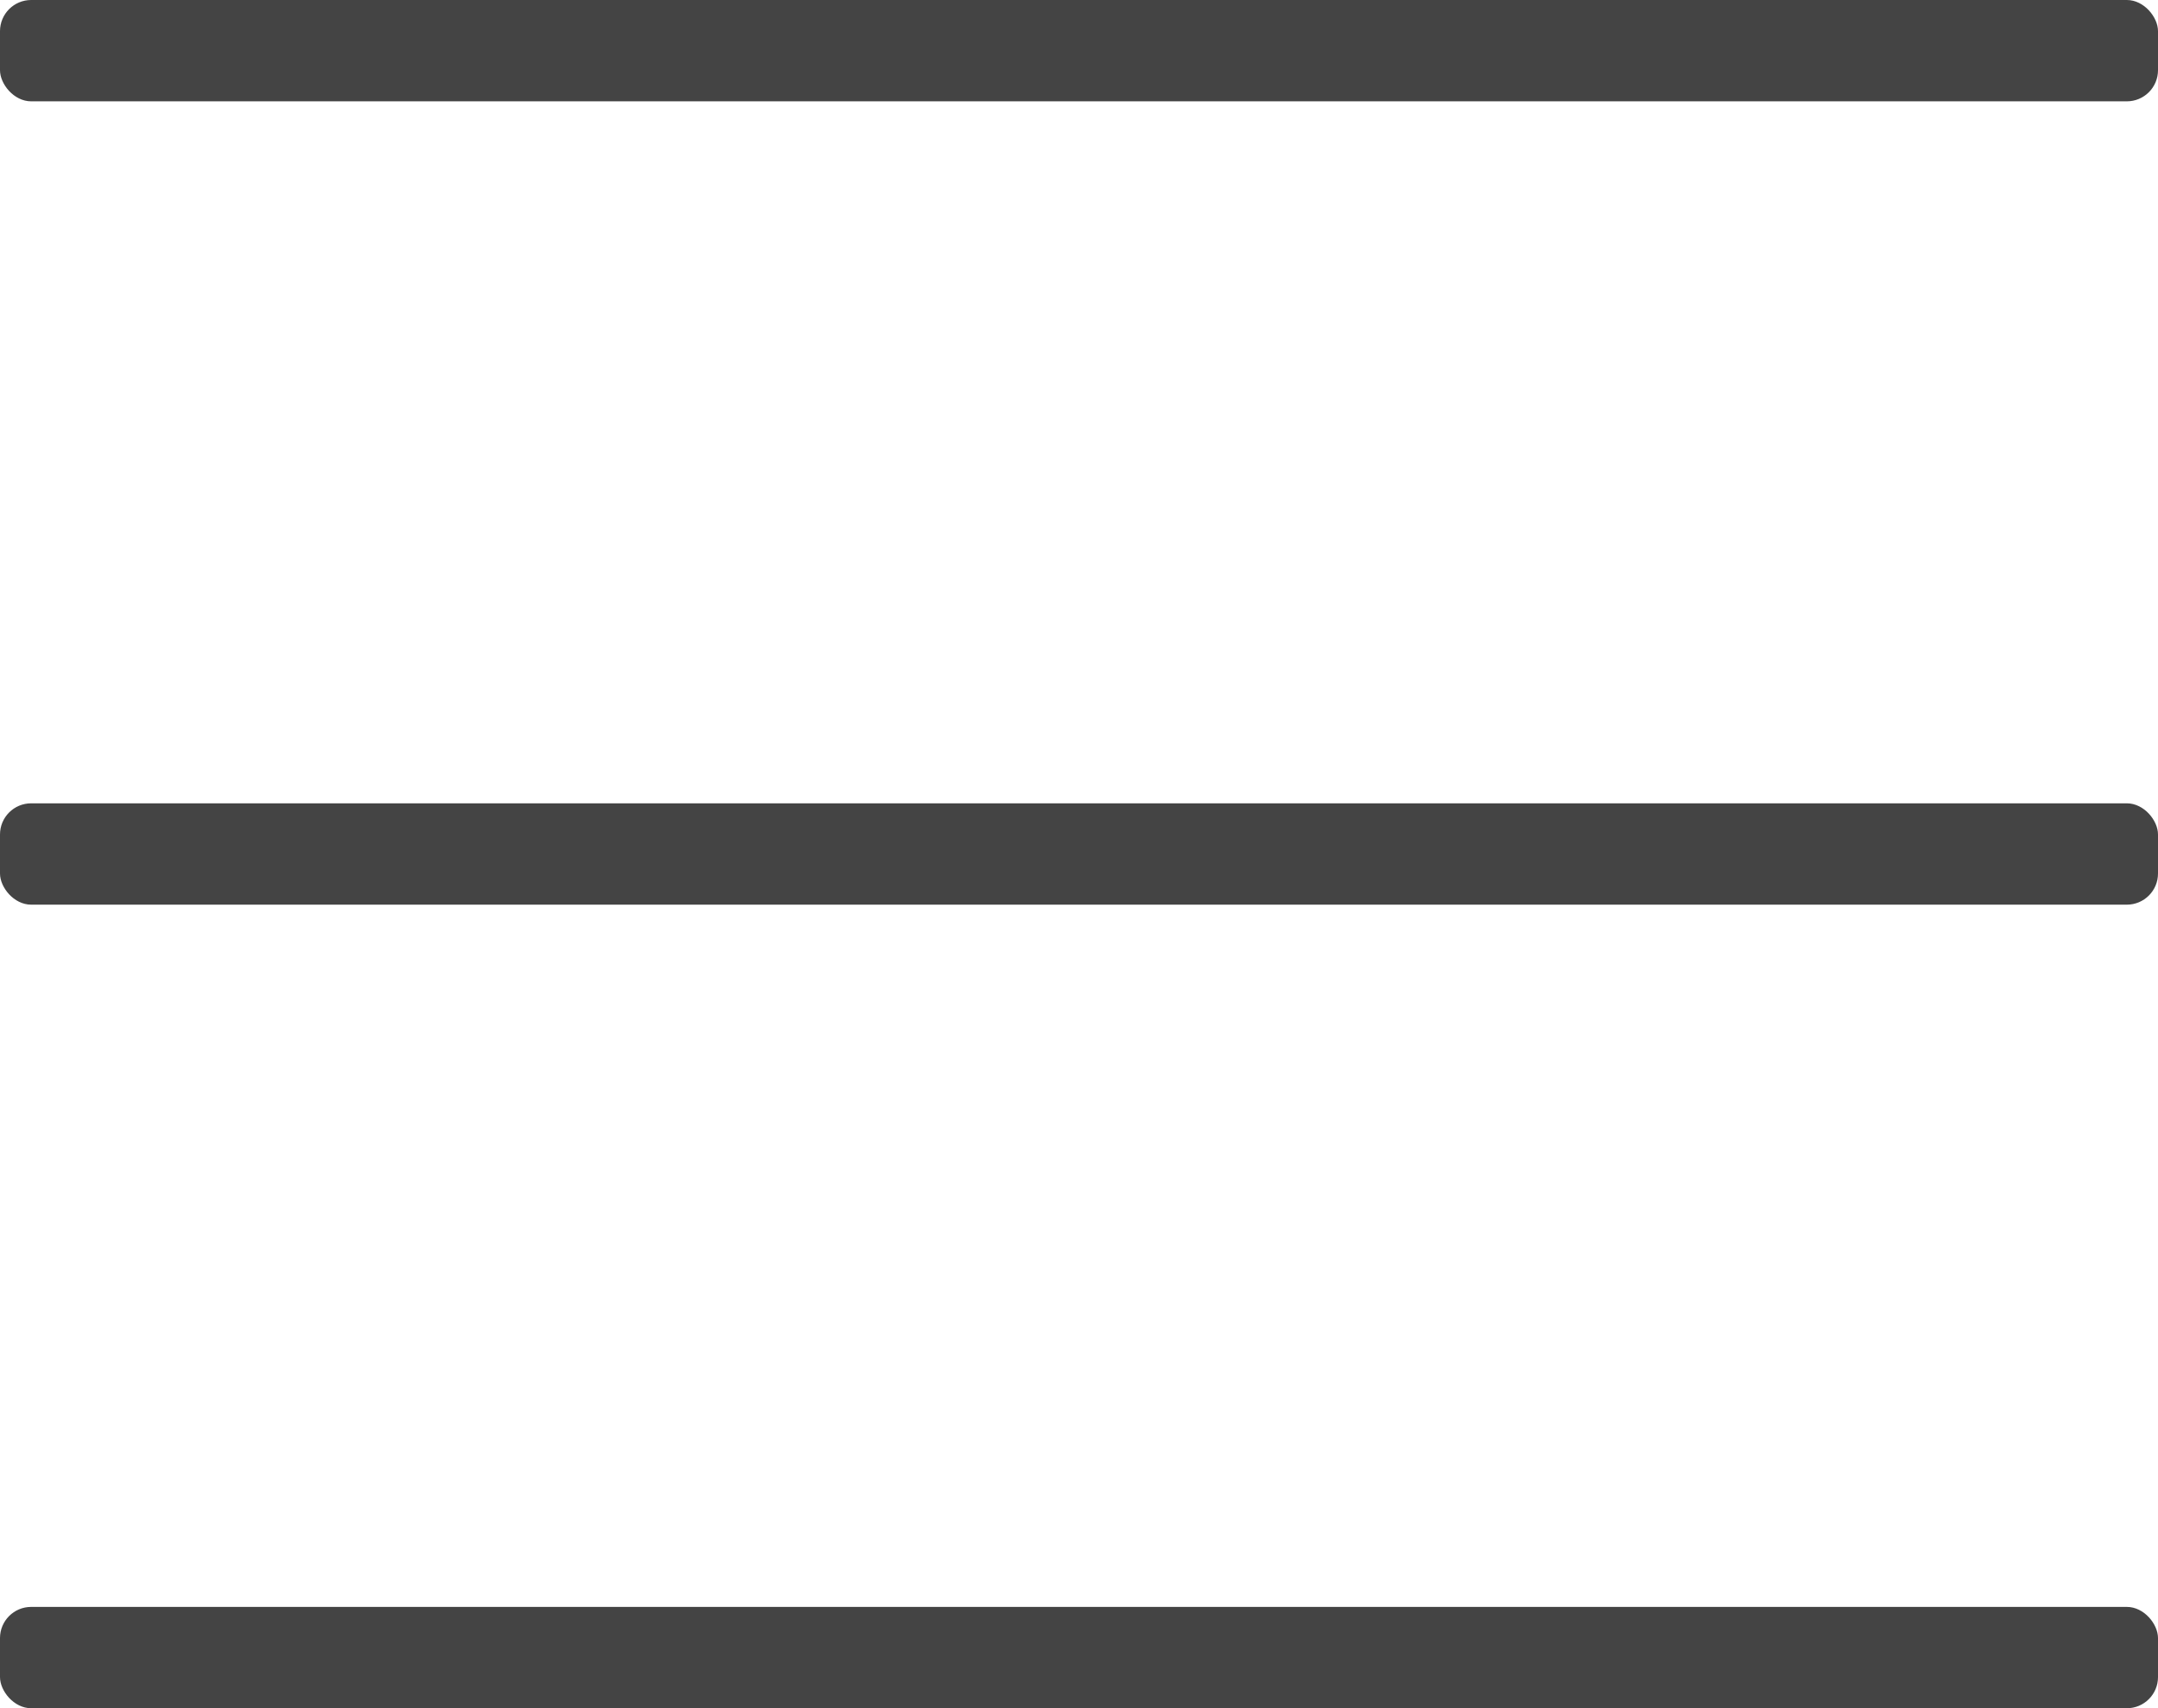 <?xml version="1.0" encoding="UTF-8"?>
<svg id="Layer_1" data-name="Layer 1" xmlns="http://www.w3.org/2000/svg" viewBox="0 0 85.17 67.43">
  <defs>
    <style>
      .cls-1 {
        fill: #444;
      }
    </style>
  </defs>
  <rect class="cls-1" y="63.43" width="85.17" height="4" rx="1.23" ry="1.23"/>
  <rect class="cls-1" y="31.71" width="85.17" height="4" rx="1.23" ry="1.23"/>
  <rect class="cls-1" width="85.17" height="4" rx="1.23" ry="1.23"/>
</svg>